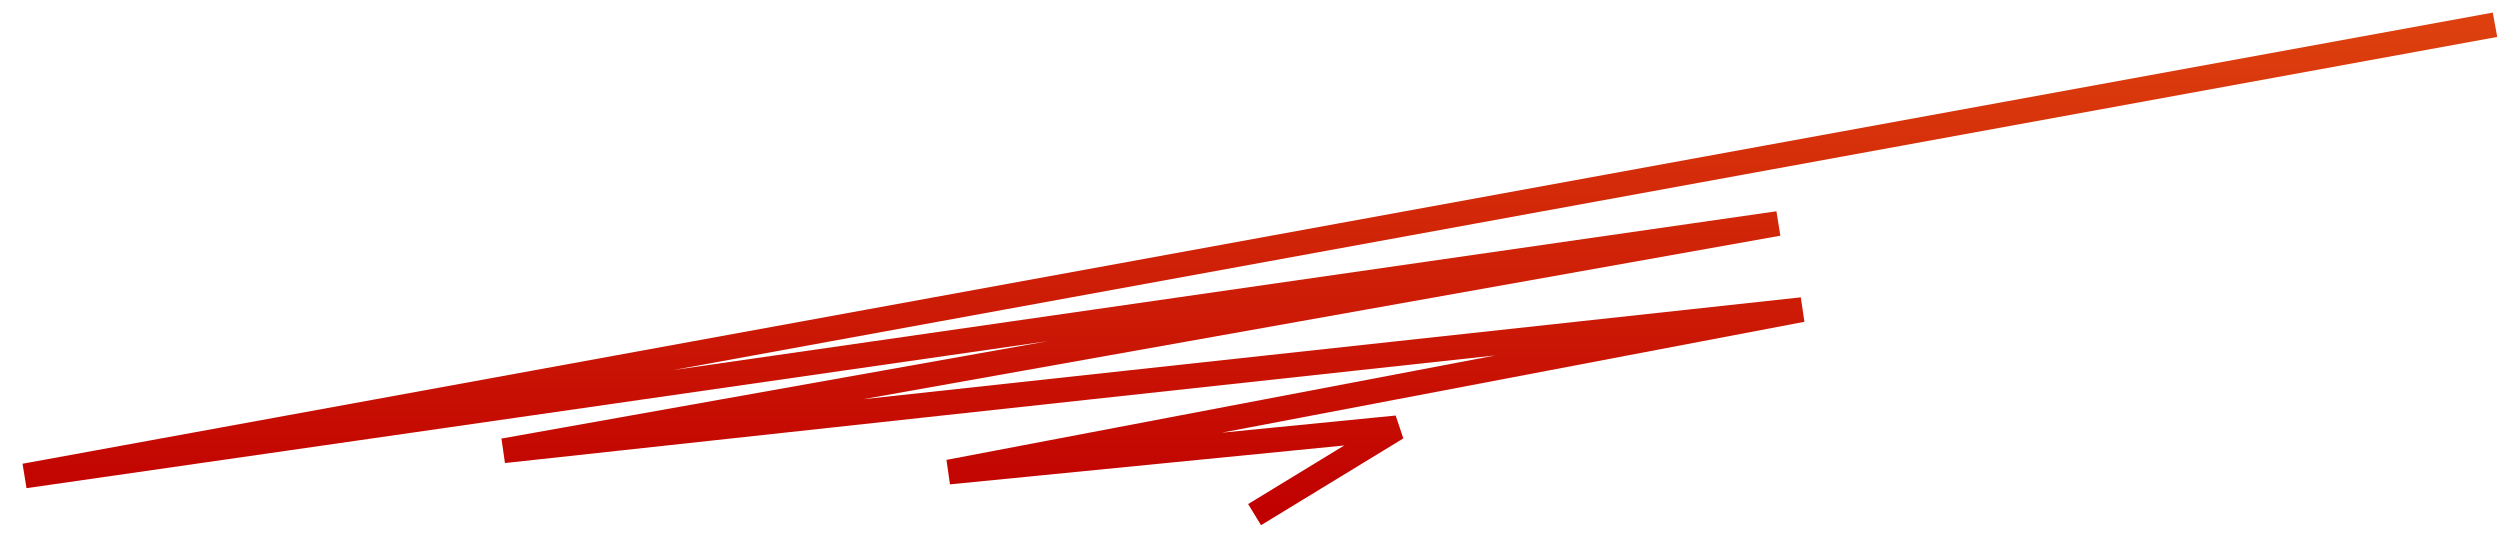 <svg width="101" height="22" viewBox="0 0 101 22" fill="none" xmlns="http://www.w3.org/2000/svg">
<path d="M100.798 1L1 19.227L71.839 9.03L20.346 18.21L72.806 12.509L38.33 19.07L56.434 17.285L50.685 20.791" stroke="url(#paint0_linear_127_13416)"/>
<defs>
<linearGradient id="paint0_linear_127_13416" x1="50.899" y1="1" x2="50.899" y2="20.791" gradientUnits="userSpaceOnUse">
<stop stop-color="#DD400E"/>
<stop offset="1" stop-color="#C00000"/>
</linearGradient>
</defs>
</svg>
